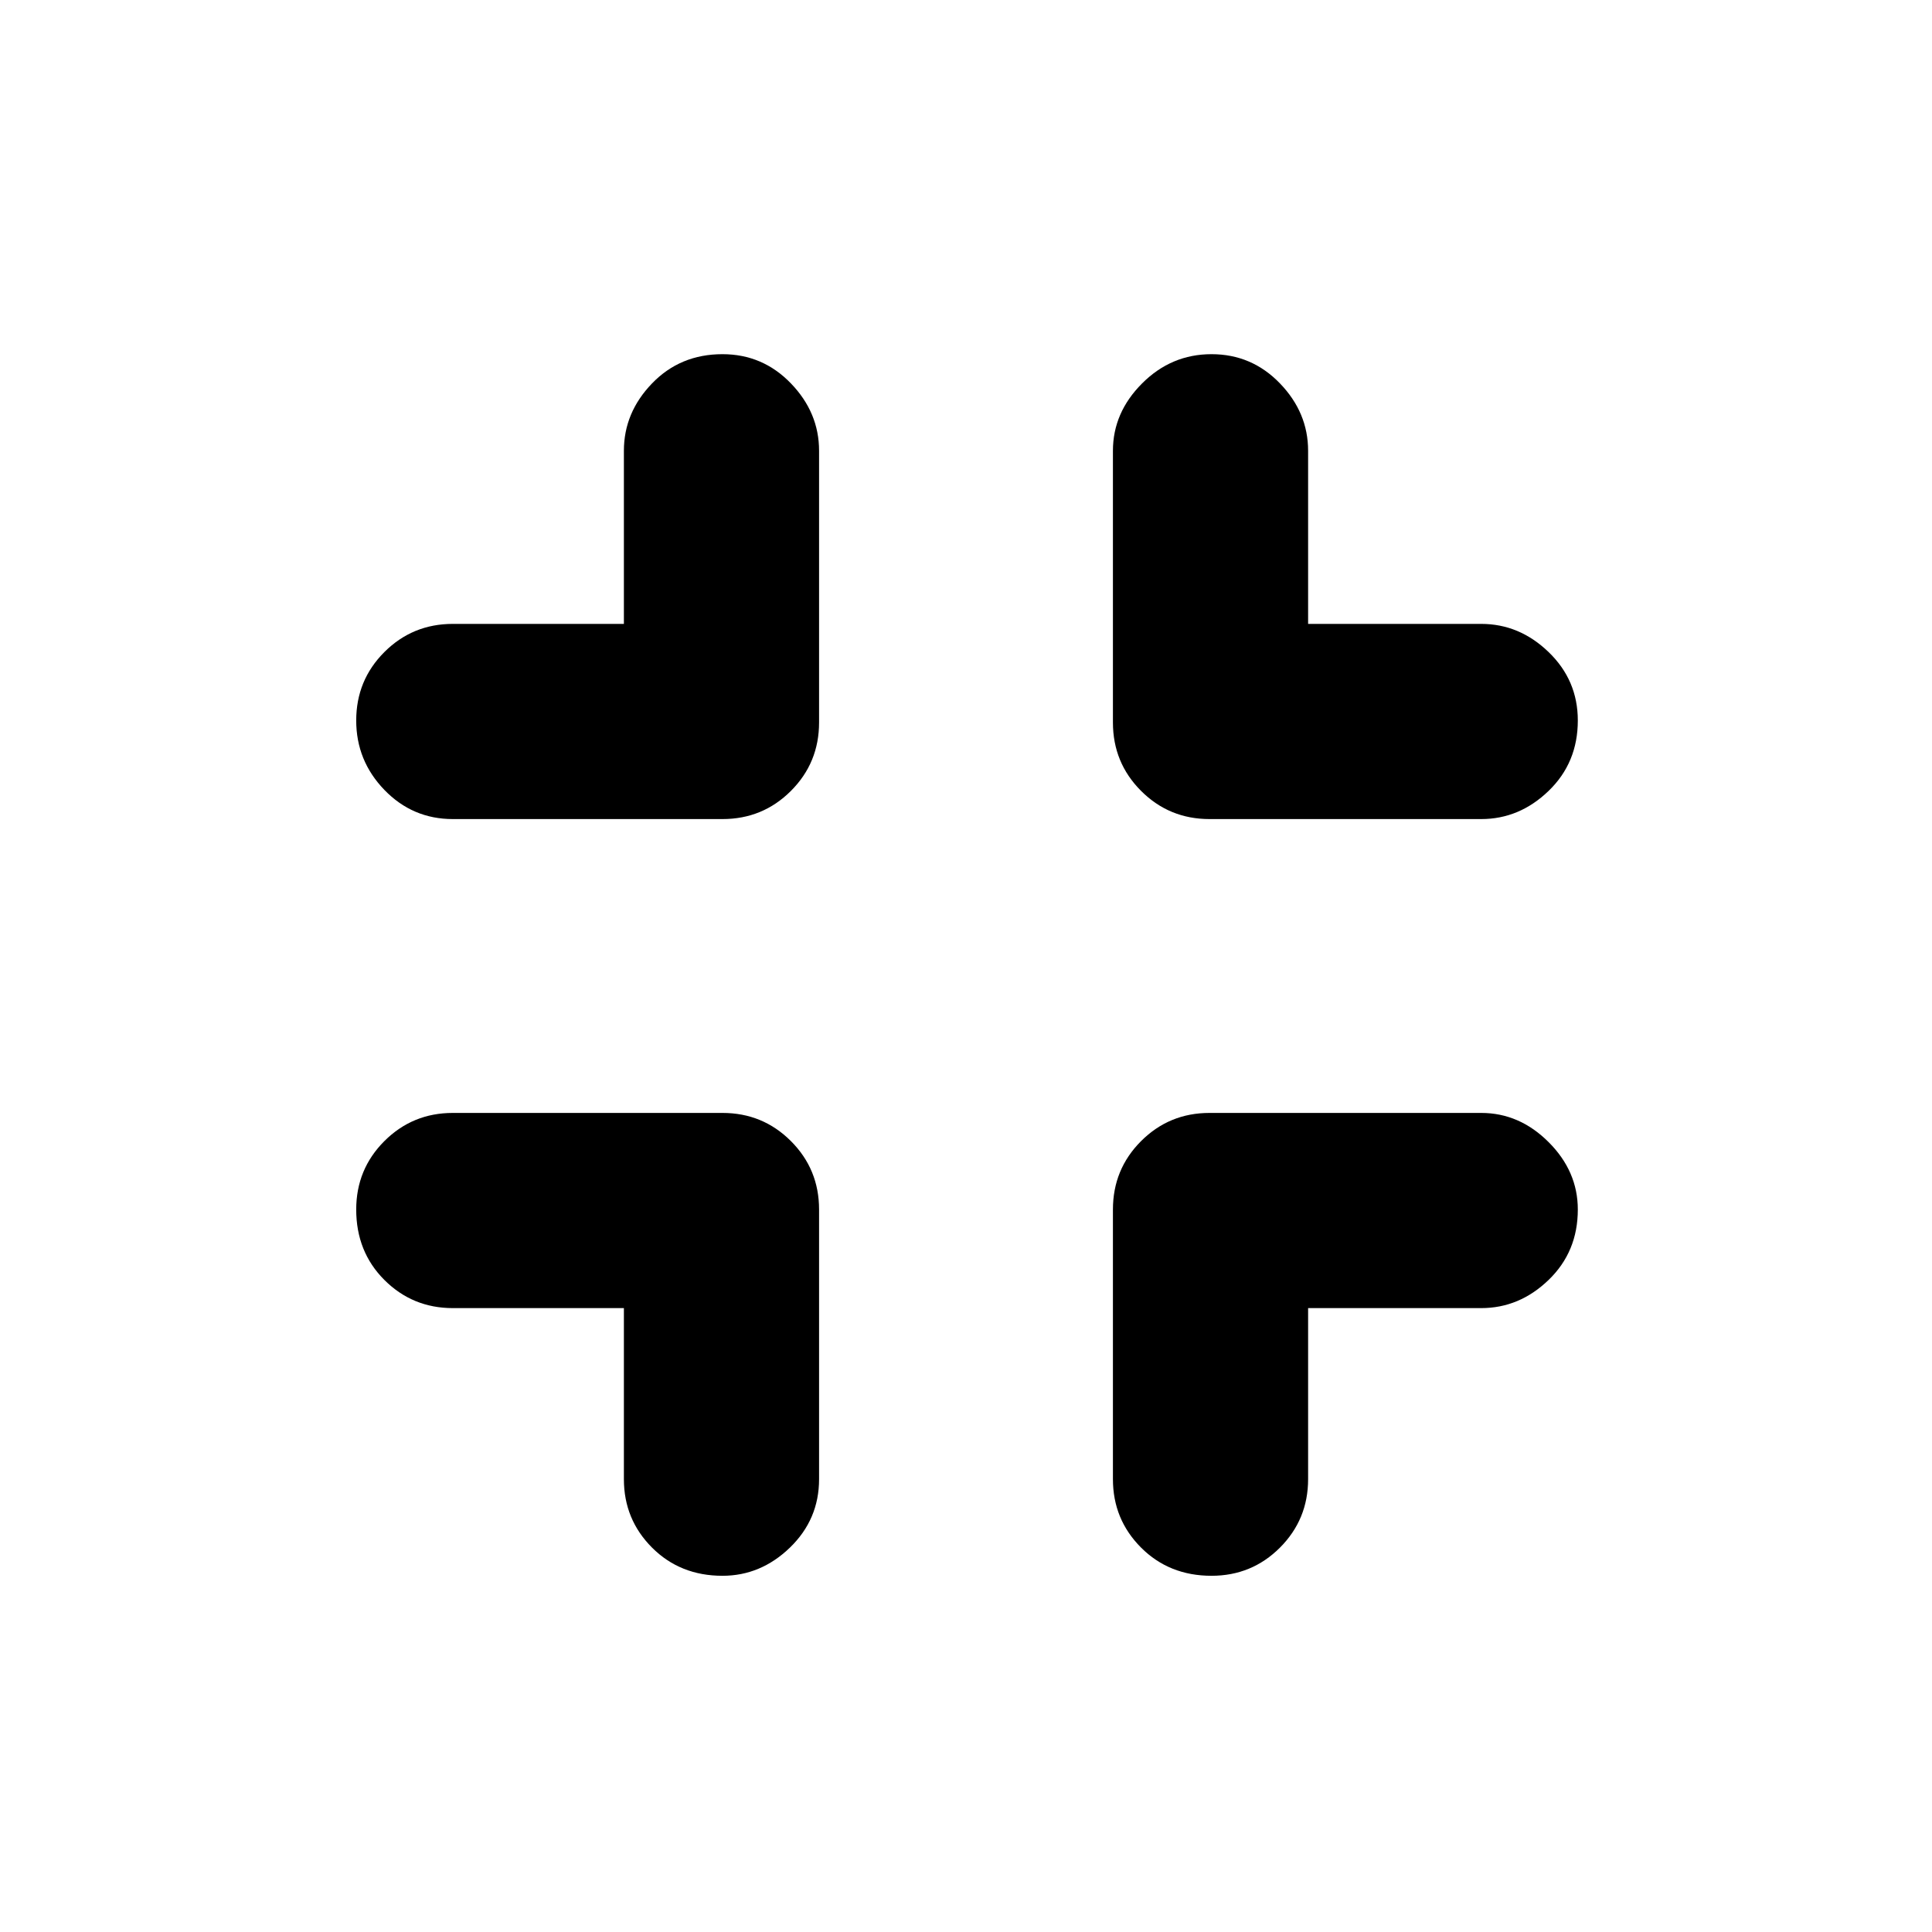 <svg xmlns="http://www.w3.org/2000/svg" height="40" width="40"><path d="M14.958 32.625q-.875 0-1.458-.583-.583-.584-.583-1.417v-3.542H9.375q-.833 0-1.417-.583-.583-.583-.583-1.458 0-.834.583-1.417.584-.583 1.417-.583h5.583q.834 0 1.417.583.583.583.583 1.417v5.583q0 .833-.604 1.417-.604.583-1.396.583ZM9.375 16.958q-.833 0-1.417-.604-.583-.604-.583-1.437 0-.834.583-1.417.584-.583 1.417-.583h3.542V9.333q0-.791.583-1.395.583-.605 1.458-.605.834 0 1.417.605.583.604.583 1.395v5.625q0 .834-.583 1.417-.583.583-1.417.583Zm15.708 15.667q-.875 0-1.458-.583-.583-.584-.583-1.417v-5.583q0-.834.583-1.417.583-.583 1.417-.583h5.625q.791 0 1.395.604.605.604.605 1.396 0 .875-.605 1.458-.604.583-1.395.583h-3.584v3.542q0 .833-.583 1.417-.583.583-1.417.583Zm-.041-15.667q-.834 0-1.417-.583-.583-.583-.583-1.417V9.333q0-.791.604-1.395.604-.605 1.437-.605.834 0 1.417.605.583.604.583 1.395v3.584h3.584q.791 0 1.395.583.605.583.605 1.417 0 .875-.605 1.458-.604.583-1.395.583Z"/></svg>